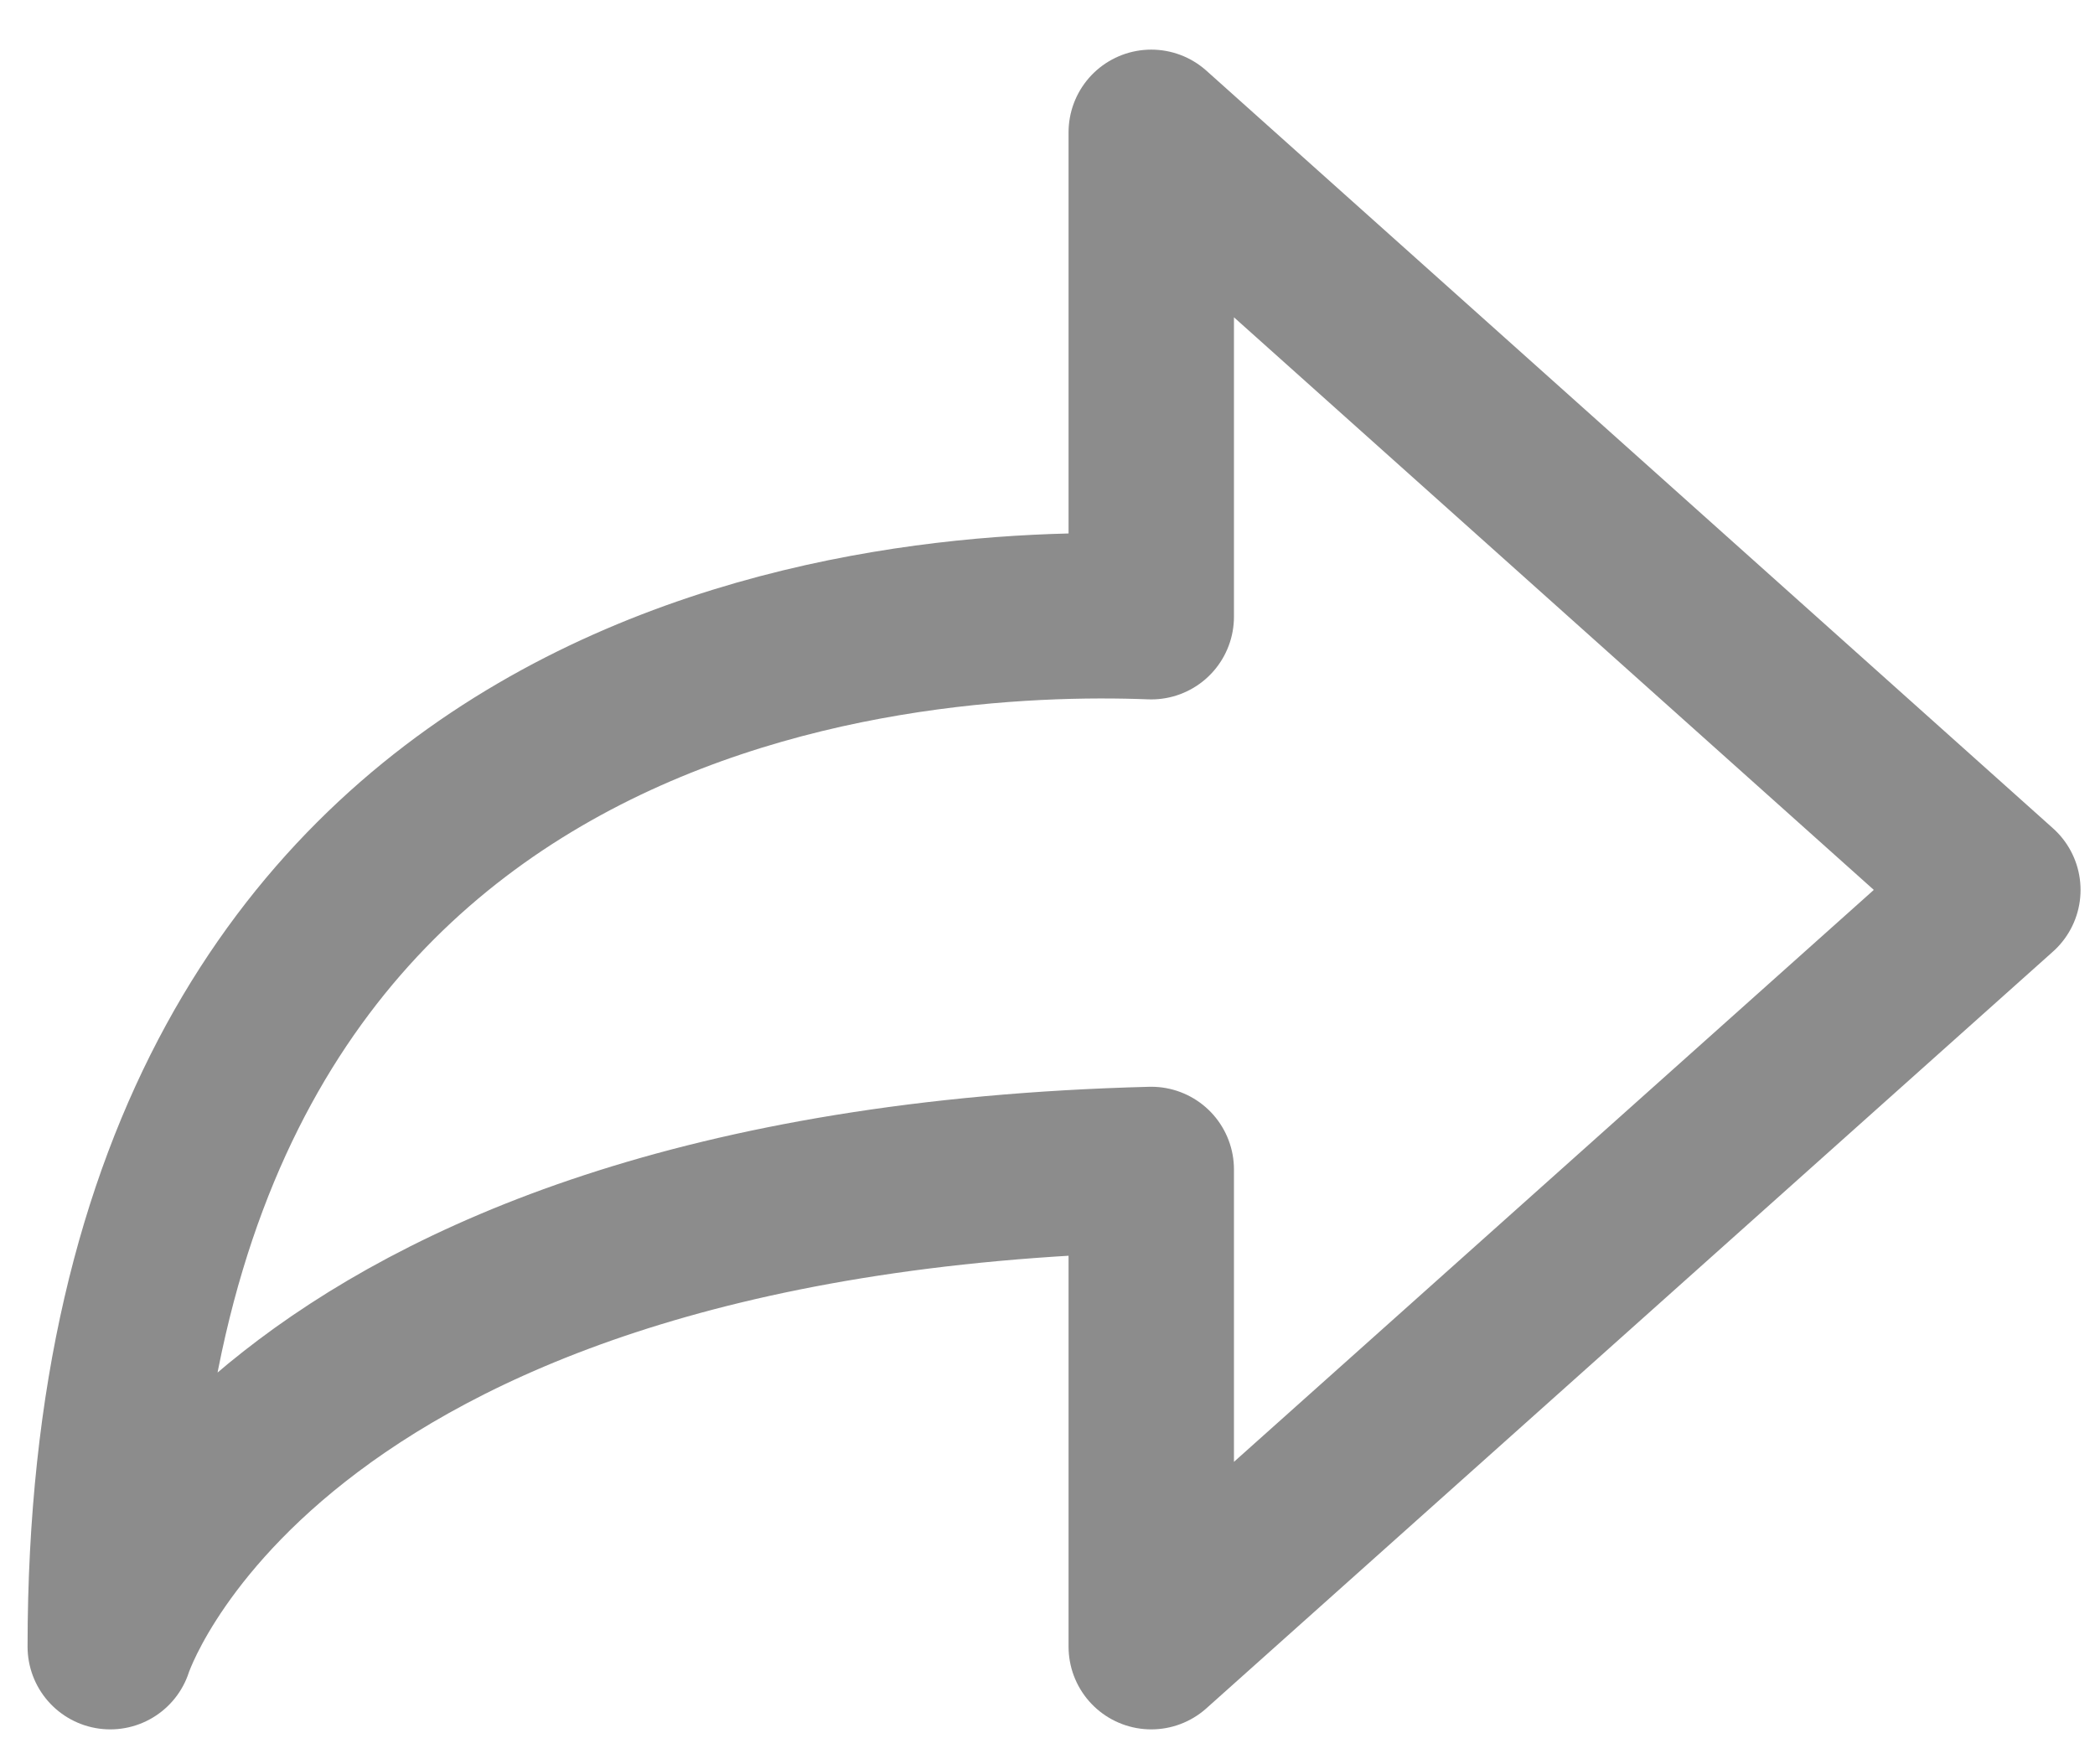<svg width="19" height="16" viewBox="0 0 19 16" fill="none" xmlns="http://www.w3.org/2000/svg">
<path d="M18.119 8.071L10.441 1.2V5.593C8.238 5.507 1 5.903 1 14.934C1 14.934 2.3 10.815 10.441 10.606V14.934L18.119 8.071Z" stroke="#8C8C8C" stroke-width="1.5" stroke-miterlimit="10" stroke-linecap="round" stroke-linejoin="round"/>
</svg>
